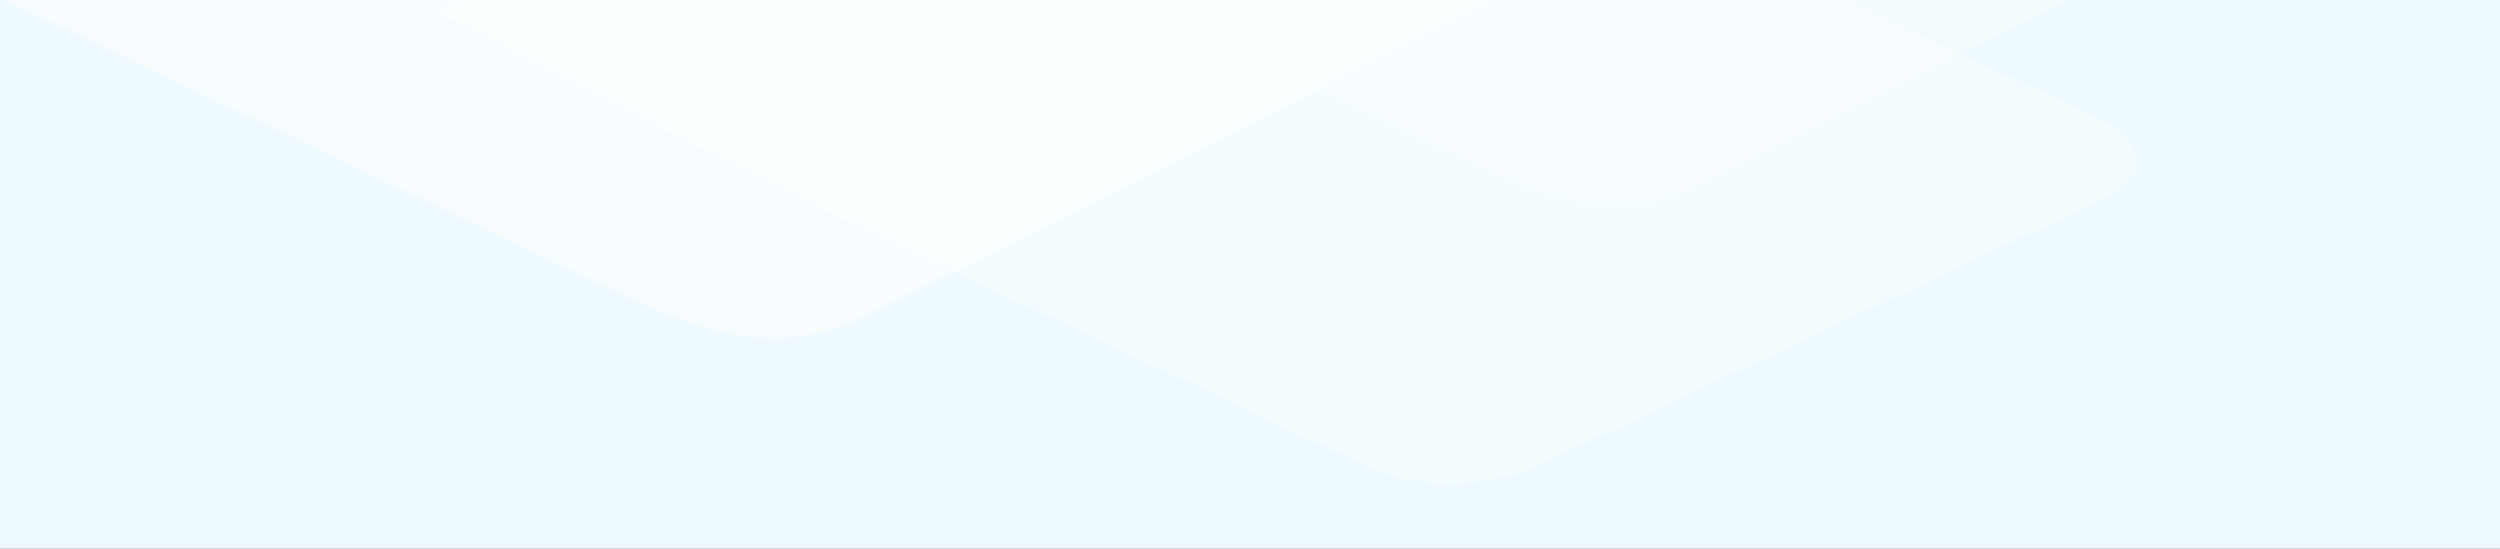 <svg width="4100" height="900" viewBox="0 0 4100 900" fill="none" xmlns="http://www.w3.org/2000/svg">
<rect x="0" y="0" width="4100" height="900" fill="#333333" stroke="none"/>
<g clip-path="url(#clip0_245_1163)">
<rect width="4100" height="900" fill="#EEFAFF"/>
<path opacity="0.32" fill-rule="evenodd" clip-rule="evenodd" d="M2520.91 -239.764L3445.9 196.477C3524.7 234.561 3524.69 293.419 3445.89 328.041L2520.83 764.282C2442.03 802.366 2315.27 802.366 2239.9 764.282L1314.91 328.041C1236.11 289.957 721.267 23 721.267 23L967.149 -227.607C1058.91 -272.435 2445.54 -274.386 2520.91 -239.764Z" fill="white"/>
<path opacity="0.3" fill-rule="evenodd" clip-rule="evenodd" d="M2460.01 288.441L1548.77 -146.382C1469.76 -184.566 1469.76 -243.577 1548.77 -278.29L2476.29 -715.667C2571.72 -765.581 2656.87 -776.563 2775.4 -711.595L3685.46 -278.29C3764.47 -240.106 3764.47 -181.095 3685.46 -146.382L2795.79 297.795C2699.39 350.793 2610.41 354.257 2460.01 288.441Z" fill="white"/>
<path opacity="0.5" fill-rule="evenodd" clip-rule="evenodd" d="M1050.72 497.894L-0.141 -3.547C-91.253 -47.581 -91.25 -115.633 -0.134 -155.663L1069.49 -660.049C1179.54 -717.611 1277.73 -730.275 1414.42 -655.355L2463.91 -155.663C2555.03 -111.63 2555.02 -43.578 2463.91 -3.547L1437.93 508.681C1326.76 569.799 1224.15 573.793 1050.72 497.894Z" fill="white"/>
</g>
<defs>
<clipPath id="clip0_245_1163">
<rect width="4100" height="900" fill="white"/>
</clipPath>
</defs>
</svg>
